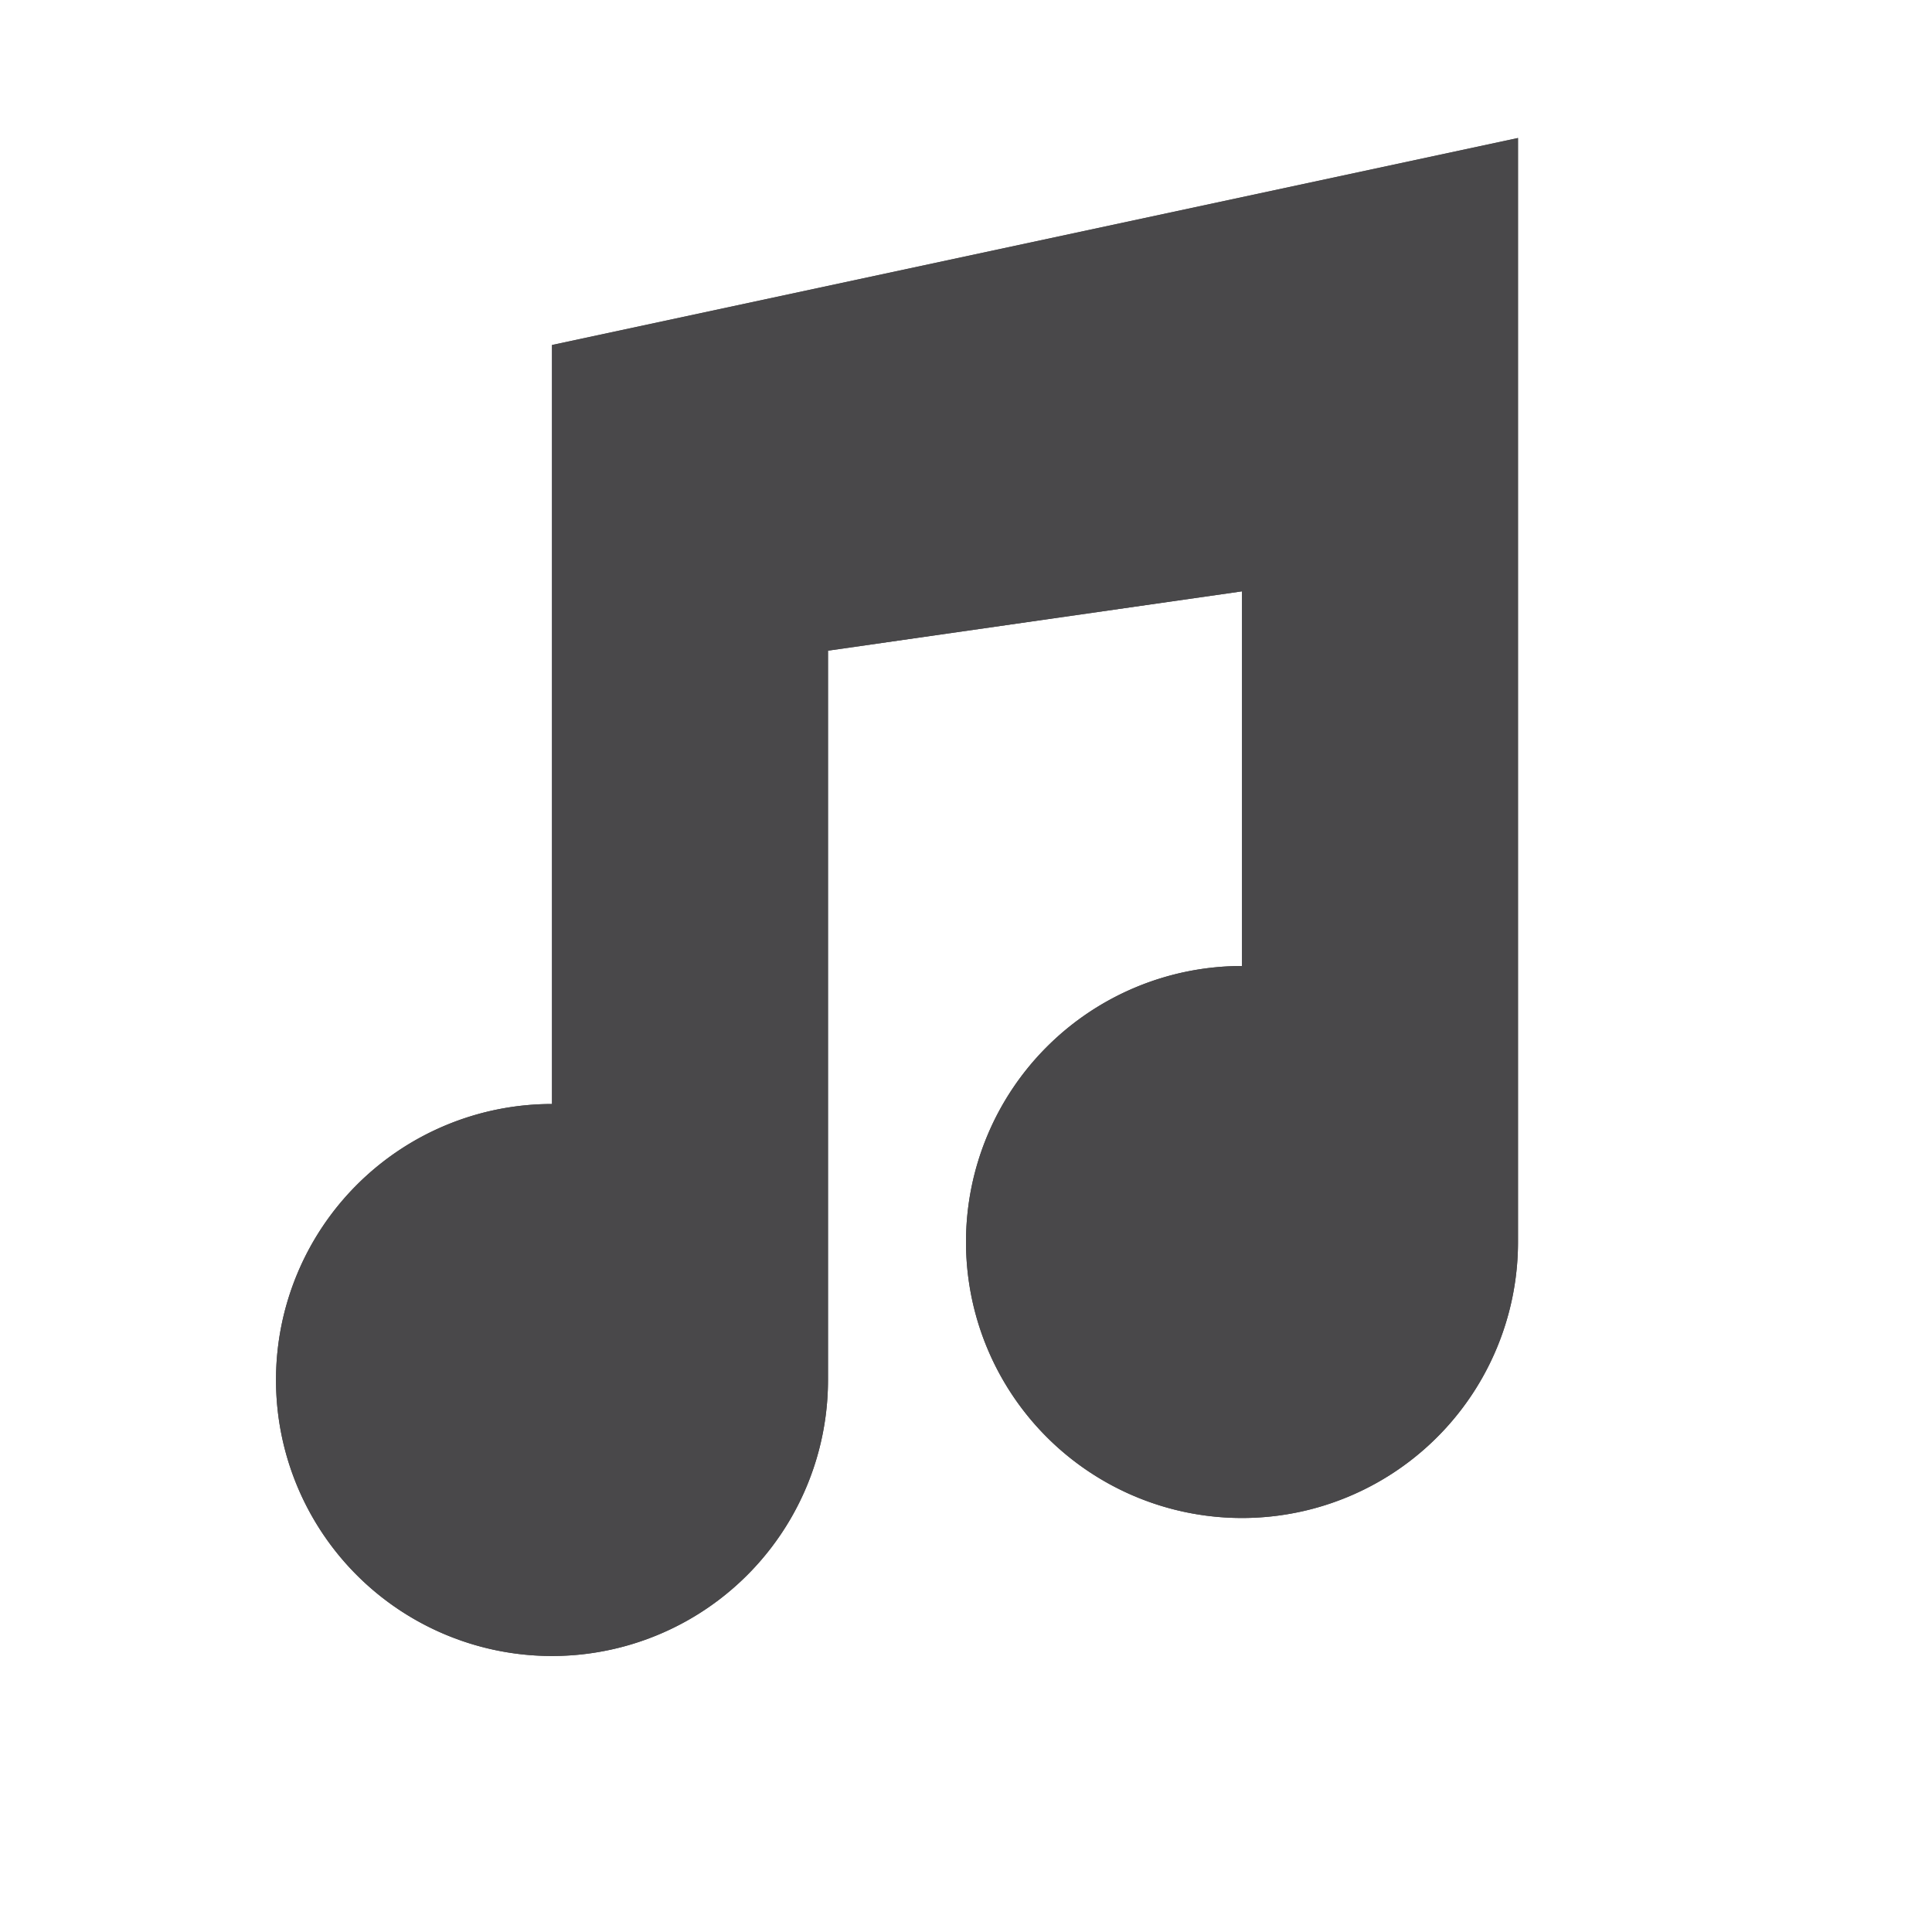 <svg viewBox="-1 -1 14 14" width="14" height="14" data-reactid=".0.1.1.$music-11=1svg104.0.0"><path fill="#49484a" d="M 10,0 3,1.5 3,4 3,7 A 2,2 0 0 0 1,9 2,2 0 0 0 3,11 2,2 0 0 0 5,9 L 5,3.715 8,3.285 8,6 a 2,2 0 0 0 -2,2 2,2 0 0 0 2,2 2,2 0 0 0 2,-2 l 0,-5 0,-3 z" data-reactid=".0.1.1.$music-11=1svg104.0.0.3:$music-11=1svg-0-fill"></path><path fill="#49484a" d="M 10,0 3,1.5 3,4 3,7 A 2,2 0 0 0 1,9 2,2 0 0 0 3,11 2,2 0 0 0 5,9 L 5,3.715 8,3.285 8,6 a 2,2 0 0 0 -2,2 2,2 0 0 0 2,2 2,2 0 0 0 2,-2 l 0,-5 0,-3 z" data-reactid=".0.1.1.$music-11=1svg104.0.0.3:$music-11=1svg-1-fill"></path></svg>